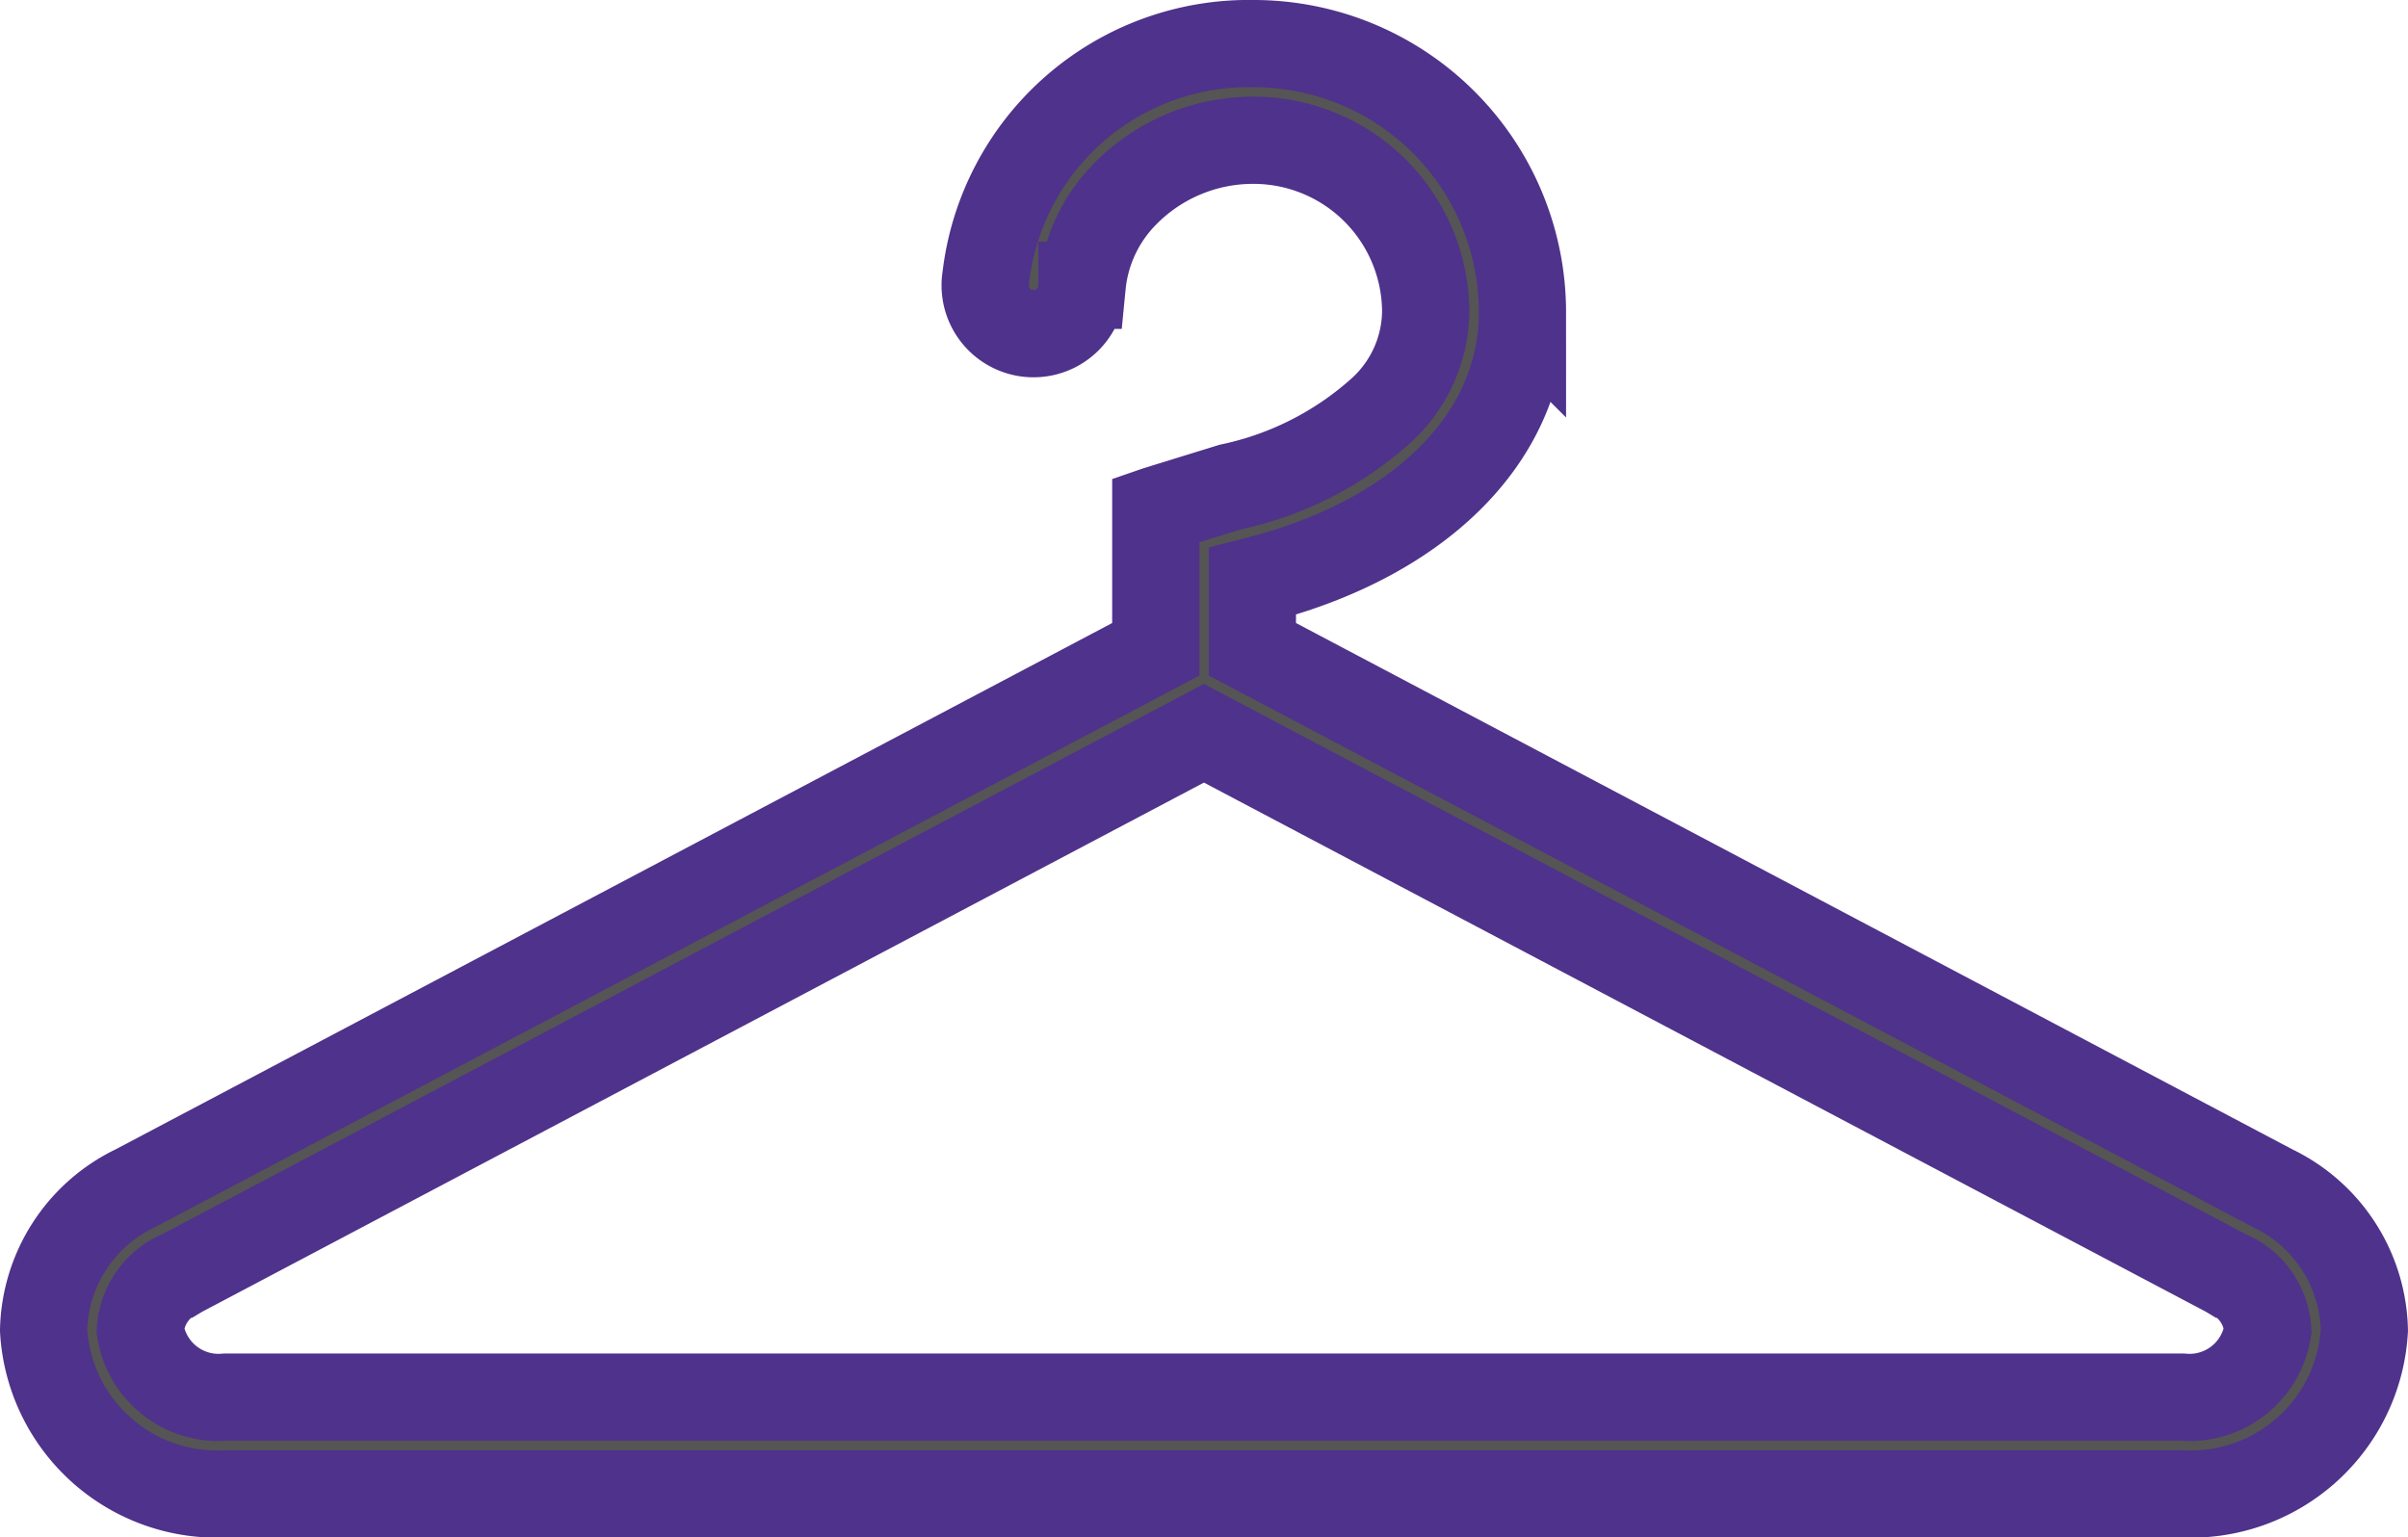 <svg xmlns="http://www.w3.org/2000/svg" width="55.219" height="35.262" viewBox="0 0 55.219 35.262"><defs><style>.a{fill:#555;stroke:#4f328b;stroke-width:2px;}</style></defs><g transform="translate(1 1)"><path class="a" d="M51.119,122.255l-23.4-12.363v-1.561l.031-.008c3.687-.913,6.162-3.209,6.162-6.162A6.162,6.162,0,0,0,27.748,96a6.069,6.069,0,0,0-6.144,5.381.856.856,0,0,0-.013.145c0,.006,0,.011,0,.018a1.109,1.109,0,0,0,2.219,0h.006a3.455,3.455,0,0,1,.965-2.076,4.109,4.109,0,0,1,2.969-1.251,3.948,3.948,0,0,1,3.943,3.944,3.111,3.111,0,0,1-1.031,2.262,7.469,7.469,0,0,1-3.445,1.747s-1.684.52-1.713.53v.386h0v2.806L2.1,122.255A3.7,3.7,0,0,0,0,125.51a3.984,3.984,0,0,0,4.182,3.752H49.038a3.983,3.983,0,0,0,4.18-3.752A3.7,3.7,0,0,0,51.119,122.255Zm-2.081,4.788H4.182a1.814,1.814,0,0,1-1.964-1.533,1.5,1.5,0,0,1,.9-1.286l.01,0,.01-.006,23.47-12.4,23.475,12.4.01.006.01,0a1.5,1.5,0,0,1,.9,1.286A1.814,1.814,0,0,1,49.038,127.043Z" transform="translate(0 -96)"/></g></svg>